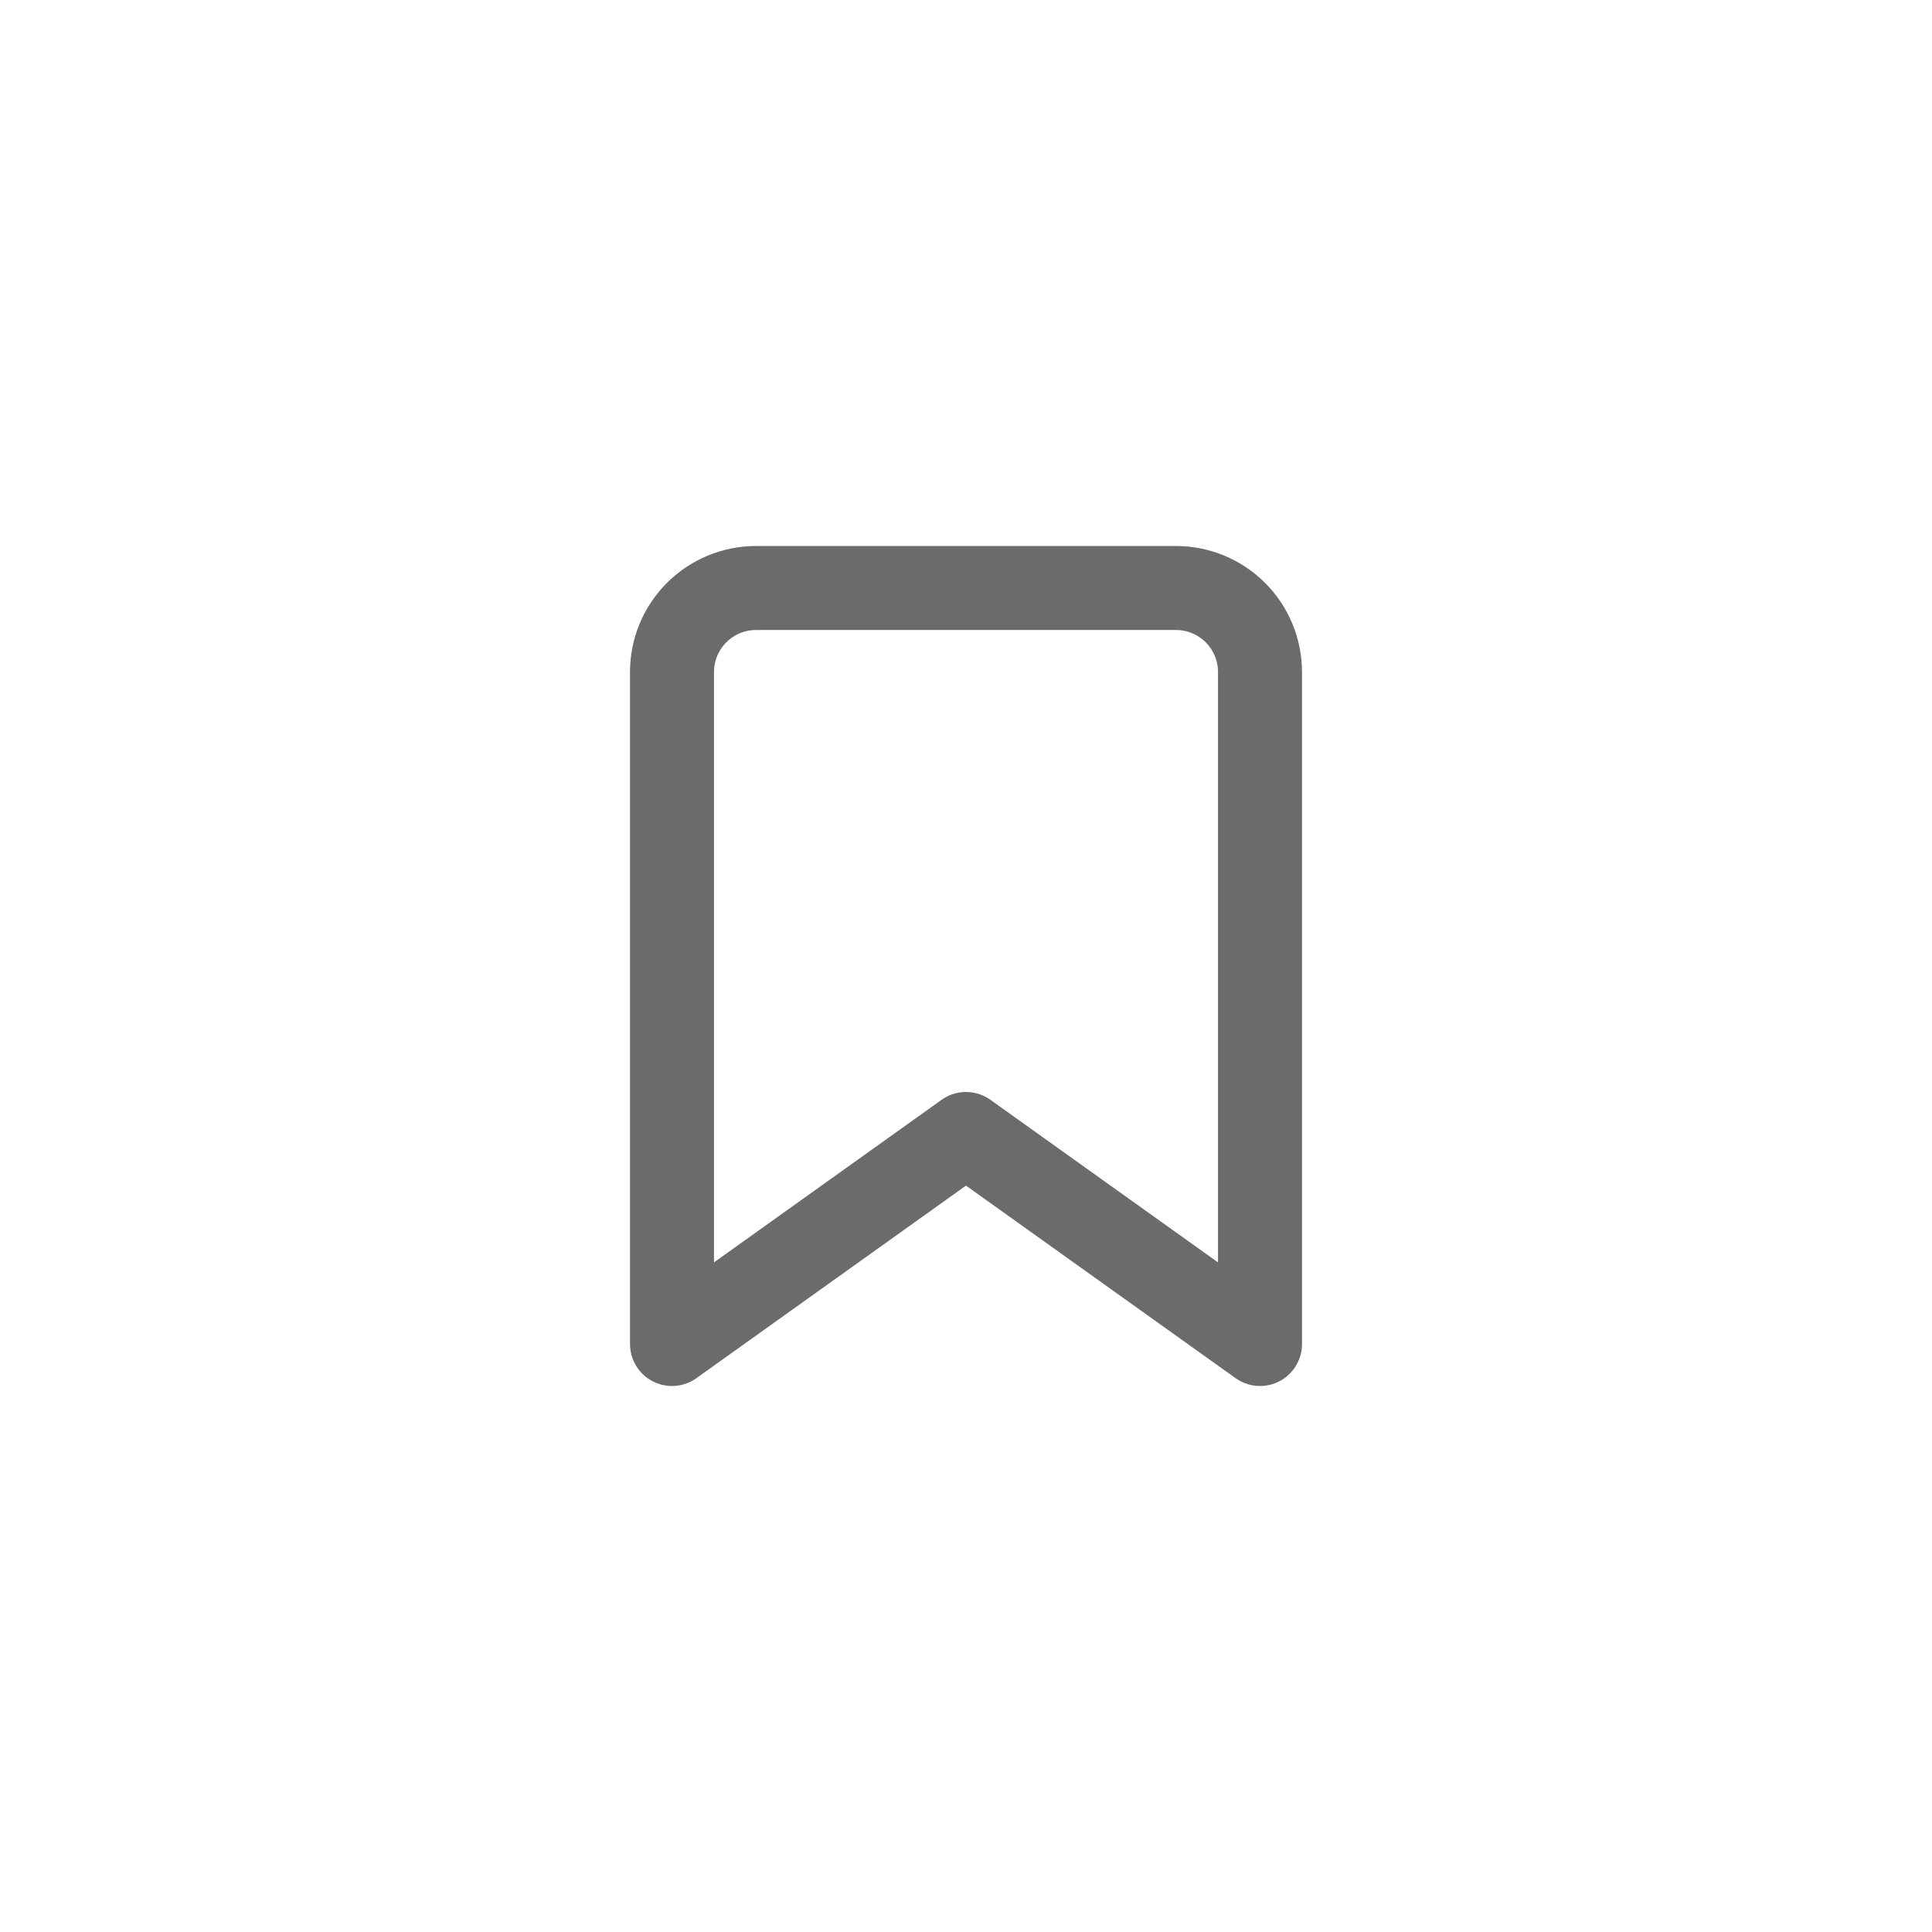<svg width="46" height="46" viewBox="0 0 46 46" fill="none" xmlns="http://www.w3.org/2000/svg">
<path d="M30 32L23 27L16 32V16C16 15.47 16.211 14.961 16.586 14.586C16.961 14.211 17.47 14 18 14H28C28.53 14 29.039 14.211 29.414 14.586C29.789 14.961 30 15.47 30 16V32Z" stroke="#6B6B6B" stroke-width="2" stroke-linecap="round" stroke-linejoin="round"/>
</svg>
